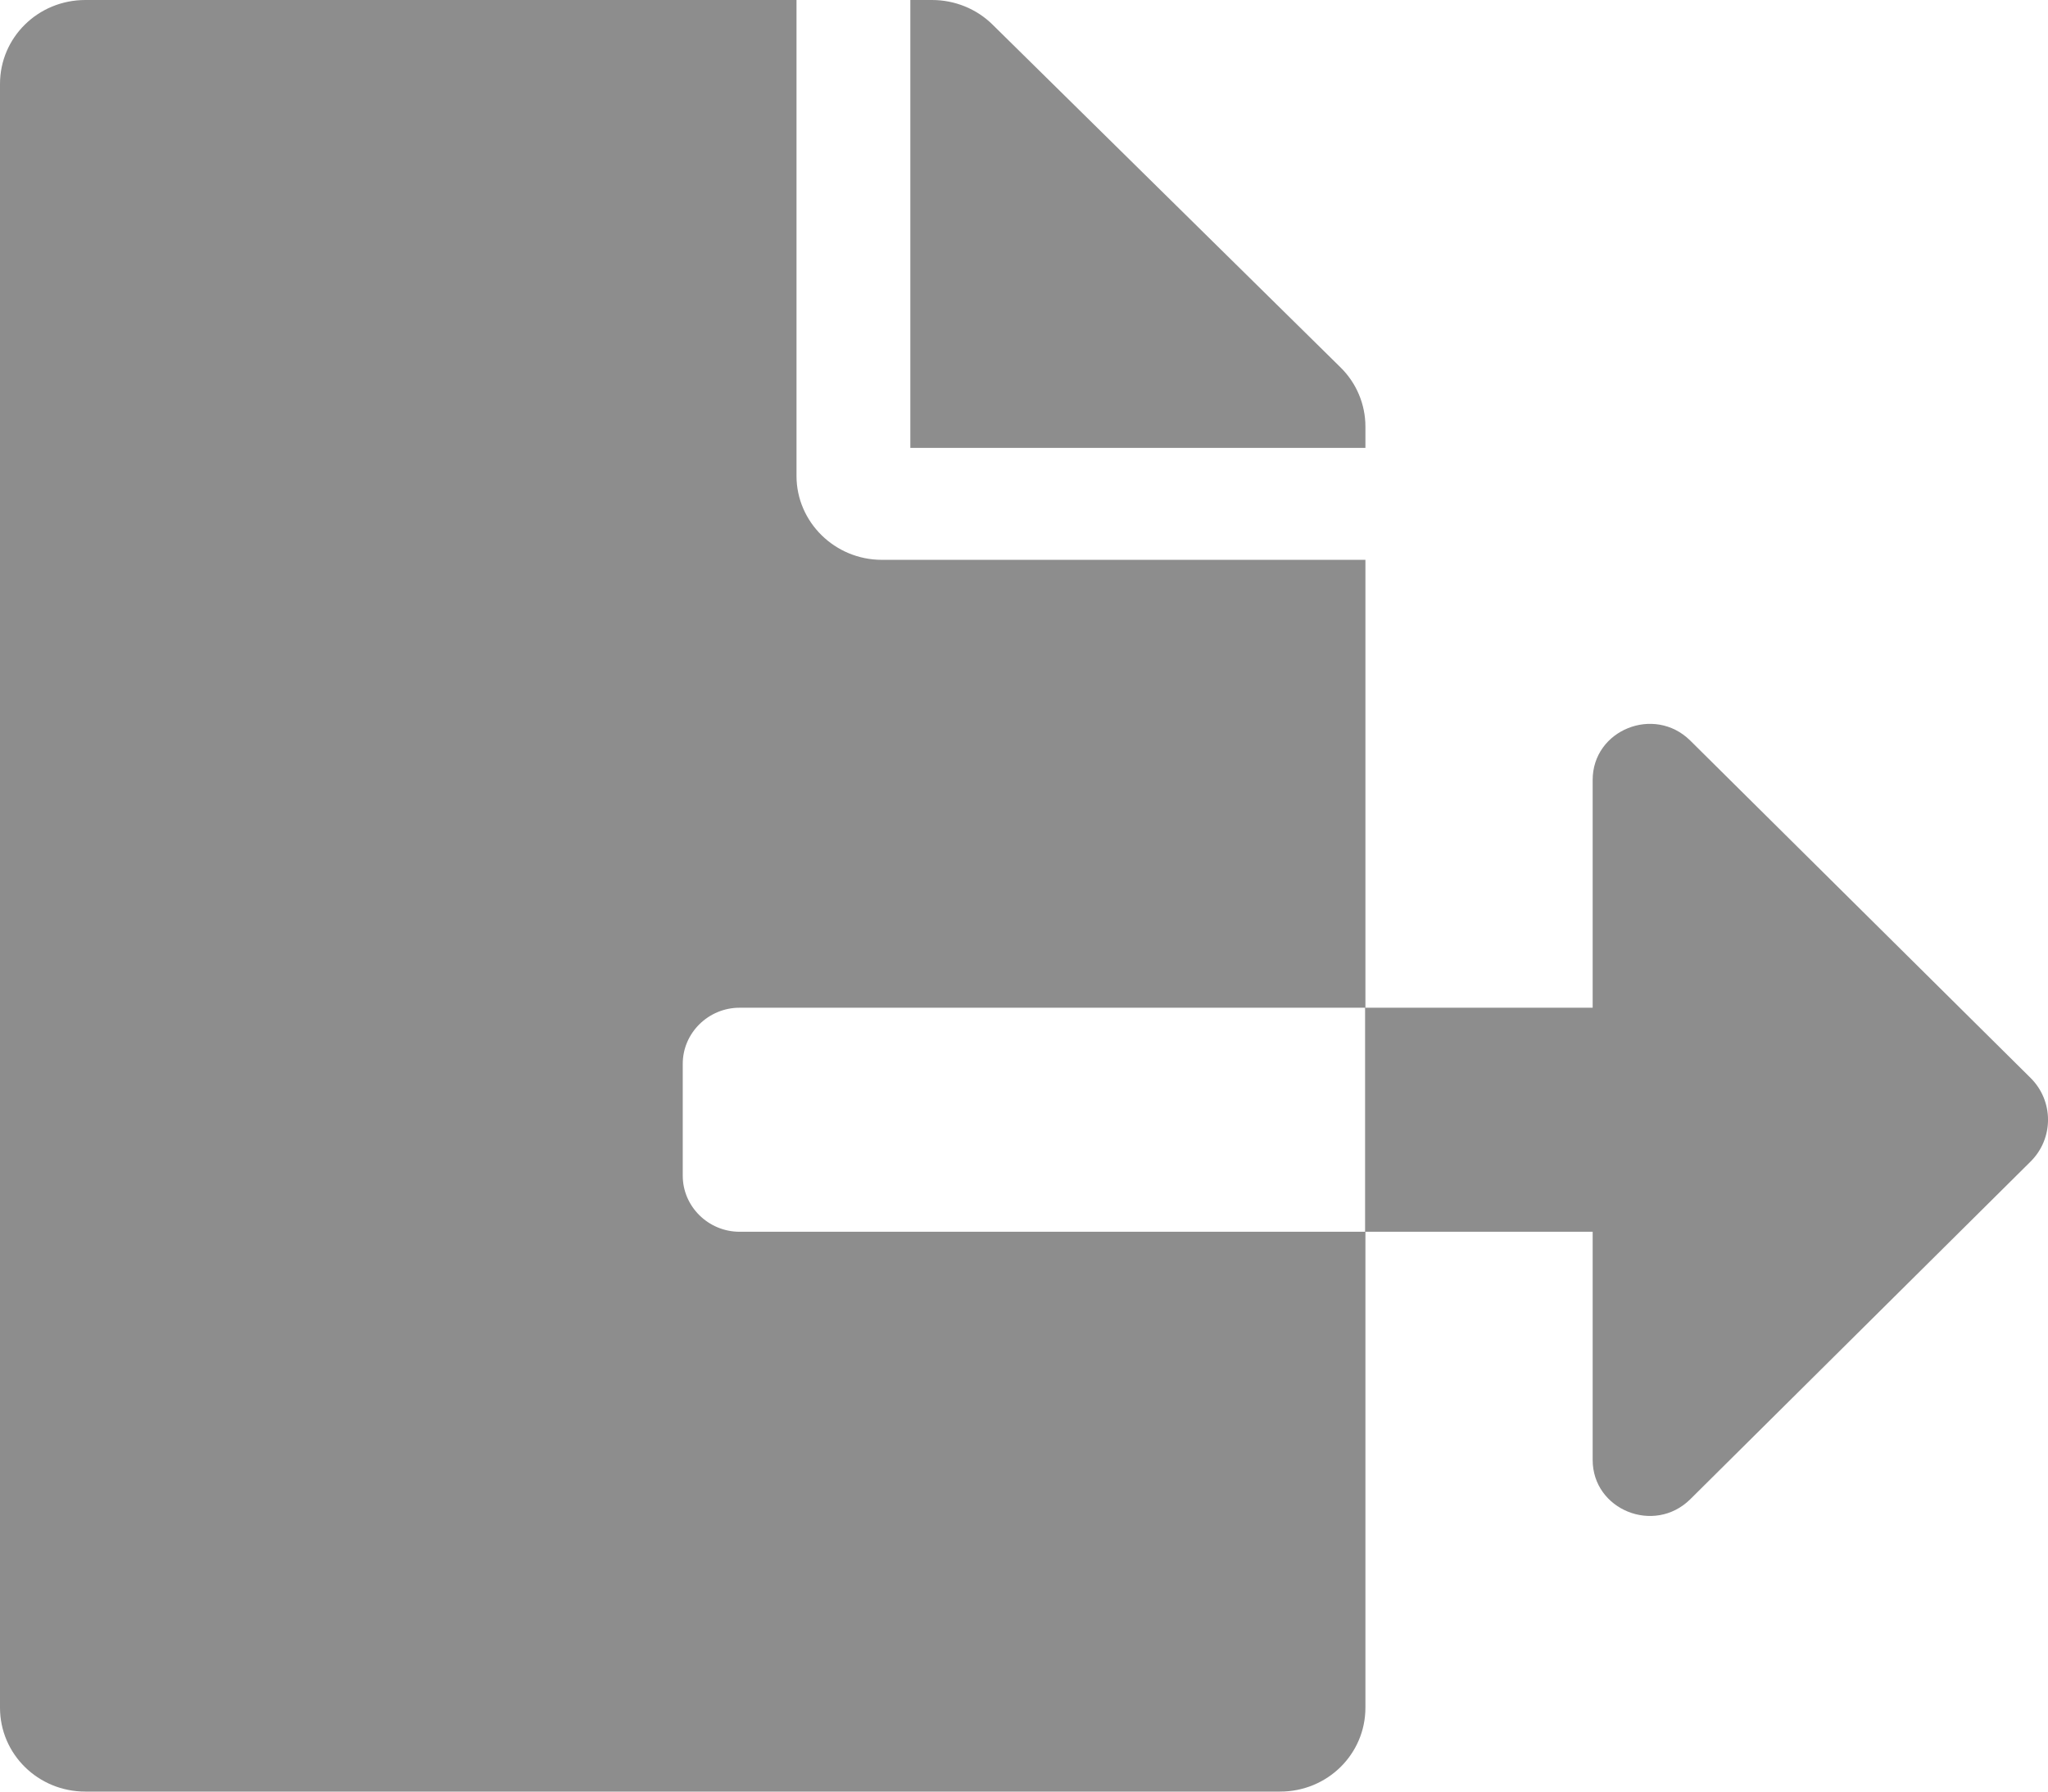 <?xml version="1.0" encoding="UTF-8"?>
<svg width="24px" height="21px" viewBox="0 0 24 21" version="1.1" xmlns="http://www.w3.org/2000/svg" xmlns:xlink="http://www.w3.org/1999/xlink">
    <!-- Generator: Sketch 55.2 (78181) - https://sketchapp.com -->
    <title>Selected_file-export 2</title>
    <desc>Created with Sketch.</desc>
    <g id="Symbols" stroke="none" stroke-width="1" fill="none" fill-rule="evenodd">
        <g id="file-export-2" fill="#8D8D8D" fill-rule="nonzero">
            <path d="M16.001,5 C16.001,4.741 15.897,4.491 15.71,4.307 L11.63,0.287 C11.443,0.103 11.188,0 10.922,0 L10.668,0 L10.668,5.25 L16.001,5.25 L16.001,5 Z M23.794,12.633 L19.806,8.679 C19.385,8.265 18.664,8.556 18.664,9.142 L18.664,11.812 L15.997,11.812 L15.997,14.438 L18.664,14.438 L18.664,17.112 C18.664,17.698 19.385,17.989 19.806,17.575 L23.794,13.617 C24.069,13.346 24.069,12.904 23.794,12.633 Z M8.001,13.781 L8.001,12.469 C8.001,12.108 8.301,11.812 8.667,11.812 L16.001,11.812 L16.001,6.562 L10.334,6.562 C9.784,6.562 9.334,6.12 9.334,5.578 L9.334,0 L1,0 C0.446,0 0,0.439 0,0.984 L0,20.016 C0,20.561 0.446,21 1,21 L15.001,21 C15.556,21 16.001,20.561 16.001,20.016 L16.001,14.438 L8.667,14.438 C8.301,14.438 8.001,14.142 8.001,13.781 Z" id="Shape"></path>
        </g>
    </g>
</svg>